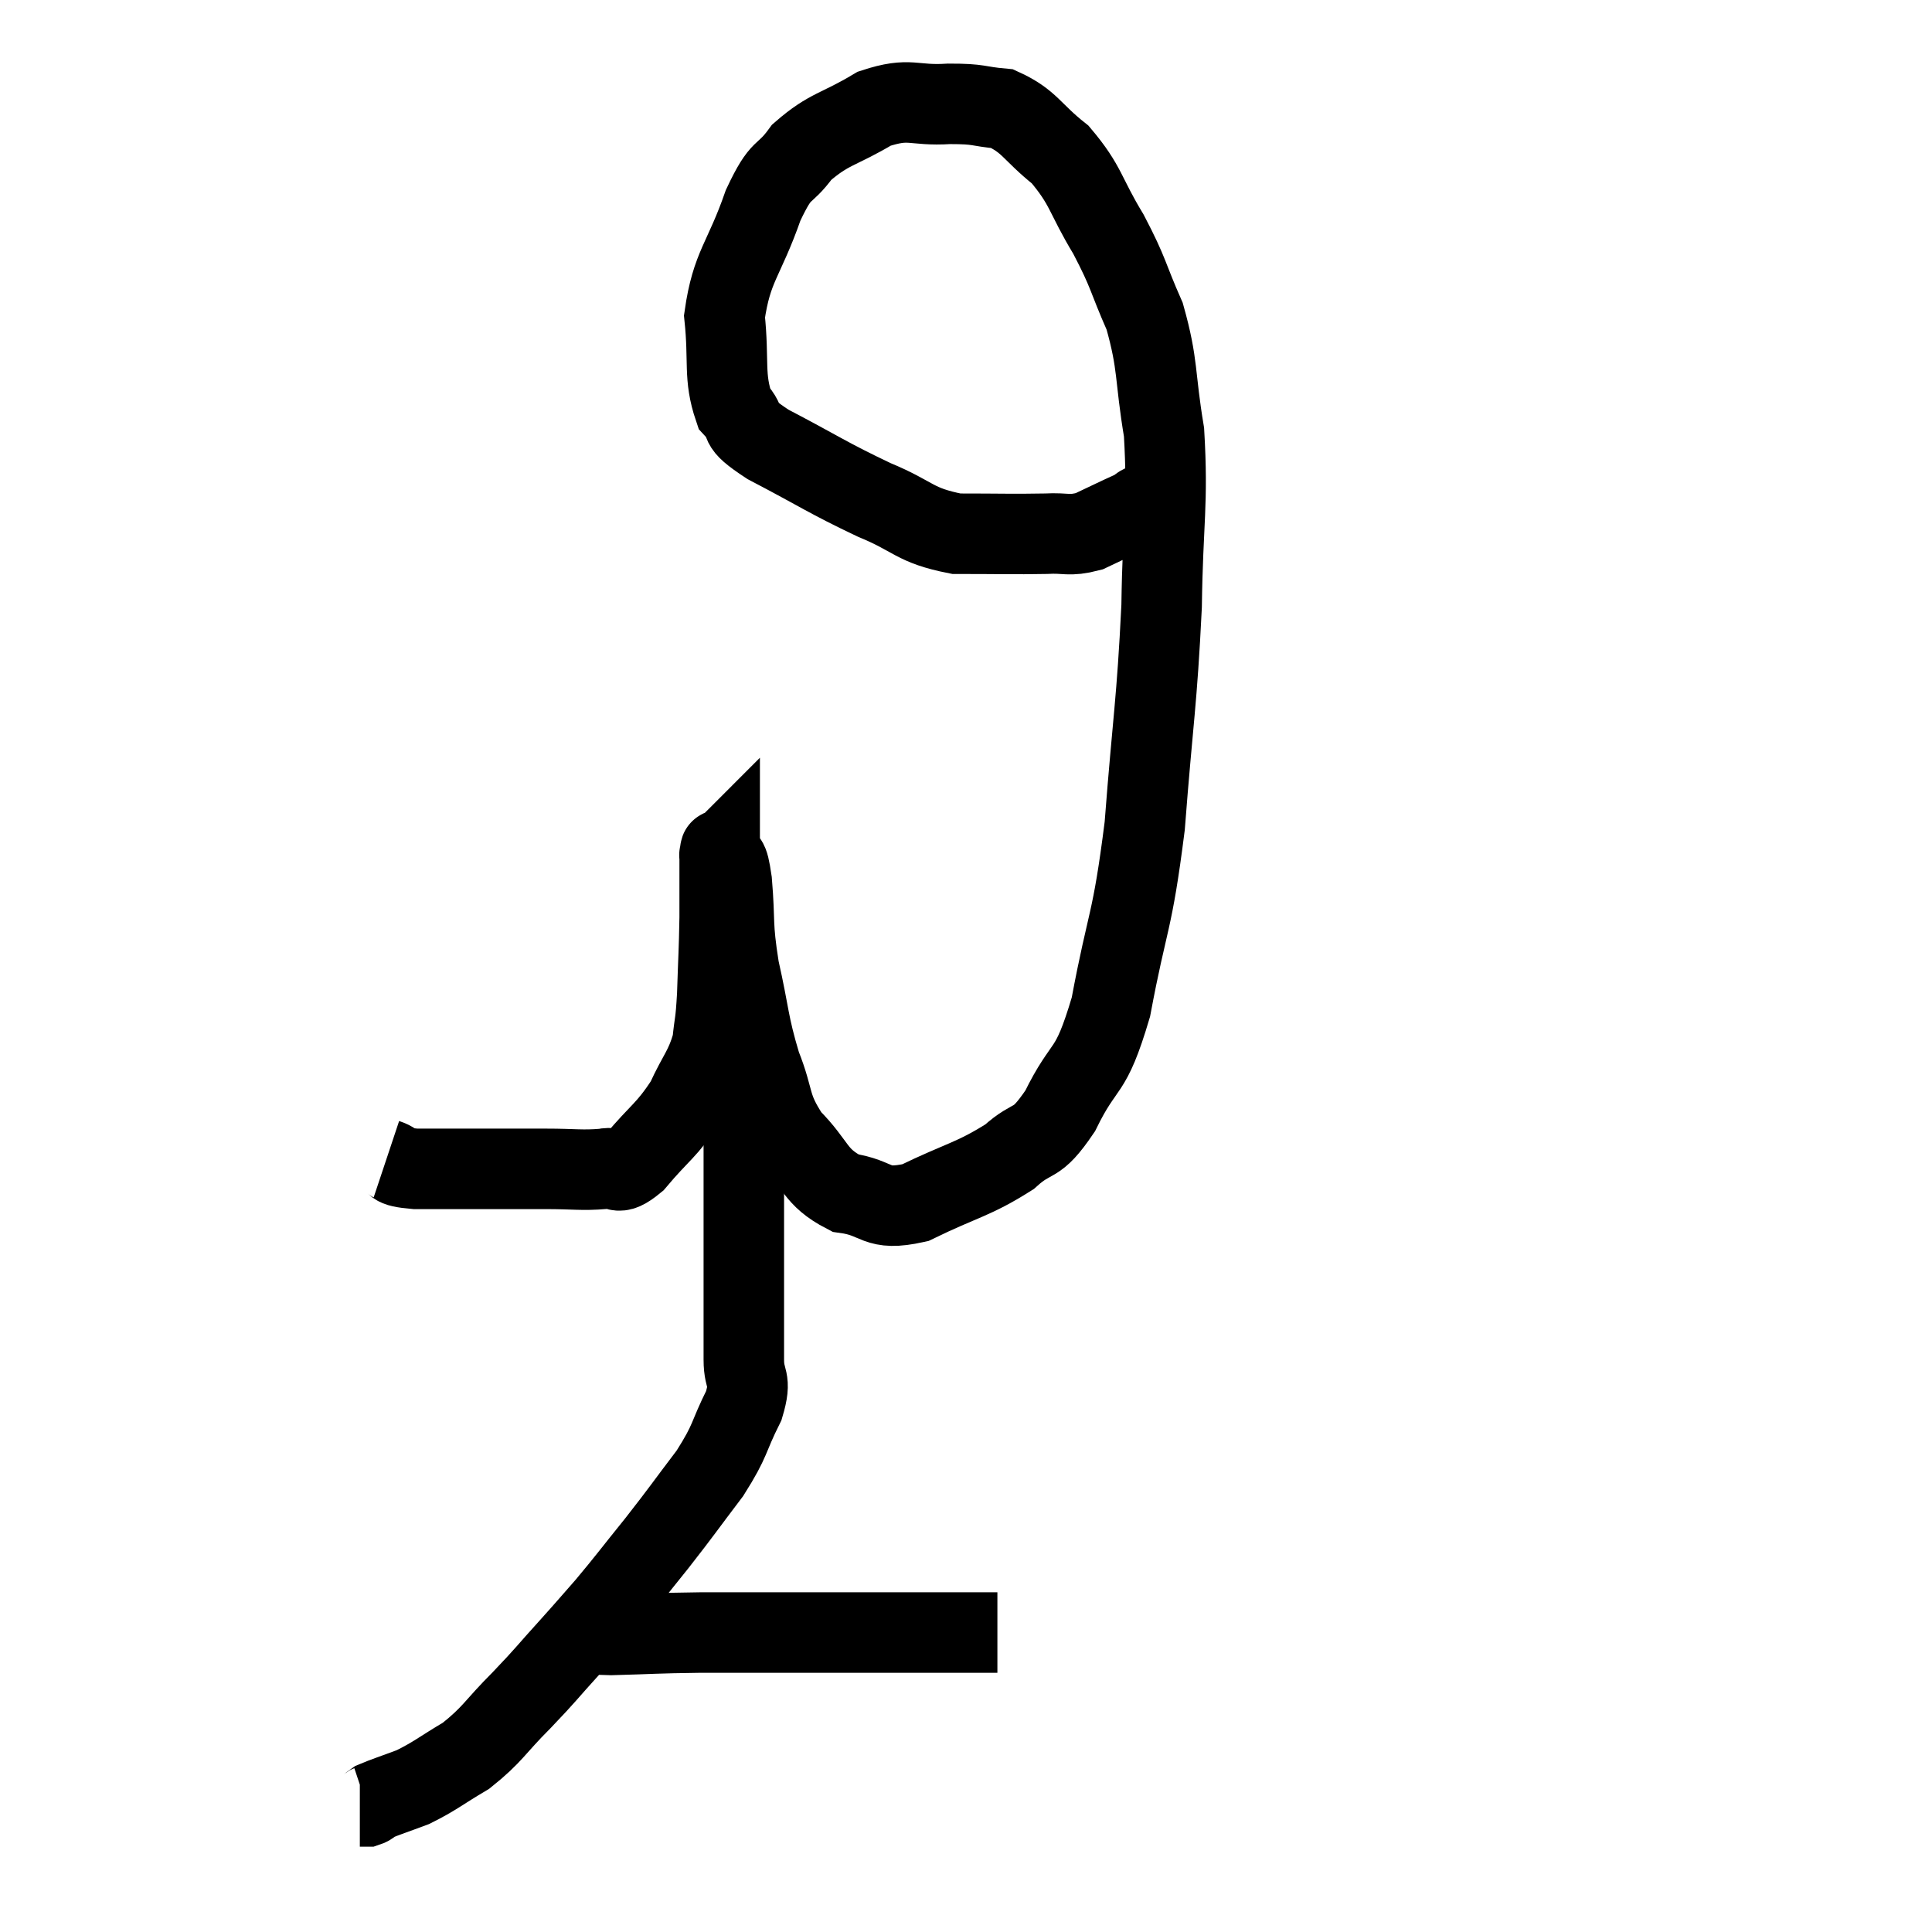 <svg width="48" height="48" viewBox="0 0 48 48" xmlns="http://www.w3.org/2000/svg"><path d="M 9.6 28.8 C 9.96 28.92, 9.645 28.98, 10.32 29.04 C 11.31 29.04, 11.49 29.04, 12.3 29.04 C 12.93 29.04, 12.885 29.04, 13.56 29.04 C 14.28 29.04, 14.445 29.085, 15 29.04 C 15.39 28.95, 15.27 29.28, 15.78 28.86 C 16.41 28.11, 16.56 28.095, 17.04 27.36 C 17.37 26.64, 17.505 26.58, 17.7 25.92 C 17.76 25.32, 17.775 25.5, 17.82 24.72 C 17.85 23.76, 17.865 23.67, 17.88 22.8 C 17.88 22.02, 17.88 21.63, 17.88 21.24 C 17.88 21.24, 17.865 21.255, 17.88 21.24 C 17.91 21.21, 17.865 21.015, 17.94 21.18 C 18.06 21.54, 18.075 21.18, 18.18 21.9 C 18.27 22.98, 18.18 22.92, 18.36 24.06 C 18.63 25.26, 18.585 25.41, 18.9 26.46 C 19.26 27.36, 19.095 27.465, 19.62 28.26 C 20.31 28.95, 20.22 29.235, 21 29.64 C 21.87 29.76, 21.72 30.105, 22.74 29.88 C 23.91 29.31, 24.18 29.31, 25.08 28.74 C 25.71 28.17, 25.71 28.53, 26.34 27.6 C 26.97 26.31, 27.075 26.79, 27.6 25.02 C 28.02 22.77, 28.125 23.01, 28.44 20.52 C 28.65 17.79, 28.74 17.505, 28.86 15.06 C 28.89 12.9, 29.025 12.54, 28.92 10.74 C 28.68 9.3, 28.785 9.09, 28.44 7.86 C 27.99 6.84, 28.065 6.825, 27.54 5.82 C 26.94 4.83, 27 4.62, 26.34 3.84 C 25.62 3.27, 25.59 3.015, 24.9 2.7 C 24.24 2.64, 24.375 2.58, 23.58 2.58 C 22.65 2.64, 22.635 2.4, 21.72 2.7 C 20.82 3.24, 20.61 3.18, 19.92 3.78 C 19.44 4.44, 19.44 4.08, 18.96 5.1 C 18.48 6.48, 18.18 6.6, 18 7.86 C 18.12 9, 17.97 9.345, 18.24 10.14 C 18.66 10.59, 18.21 10.47, 19.08 11.04 C 20.4 11.73, 20.55 11.865, 21.72 12.42 C 22.74 12.84, 22.695 13.05, 23.76 13.26 C 24.87 13.26, 25.155 13.275, 25.98 13.26 C 26.52 13.23, 26.535 13.335, 27.06 13.2 C 27.57 12.96, 27.78 12.855, 28.08 12.72 C 28.17 12.69, 28.185 12.705, 28.26 12.66 C 28.32 12.6, 28.26 12.6, 28.38 12.54 C 28.56 12.48, 28.62 12.45, 28.74 12.42 C 28.8 12.42, 28.785 12.42, 28.86 12.42 L 29.04 12.42" fill="none" stroke="black" stroke-width="2"></path><path d="M 18.48 26.76 C 18.48 27.21, 18.48 27.195, 18.48 27.66 C 18.48 28.14, 18.48 28.005, 18.48 28.62 C 18.48 29.37, 18.48 29.265, 18.48 30.12 C 18.48 31.08, 18.48 31.125, 18.48 32.04 C 18.48 32.91, 18.48 33.06, 18.48 33.78 C 18.48 34.35, 18.69 34.215, 18.48 34.92 C 18.06 35.76, 18.18 35.745, 17.64 36.6 C 16.98 37.47, 16.965 37.515, 16.32 38.34 C 15.69 39.12, 15.6 39.255, 15.06 39.9 C 14.61 40.41, 14.685 40.335, 14.16 40.92 C 13.56 41.58, 13.605 41.565, 12.96 42.24 C 12.27 42.93, 12.255 43.08, 11.58 43.62 C 10.92 44.01, 10.83 44.115, 10.26 44.4 C 9.78 44.58, 9.585 44.64, 9.3 44.76 C 9.21 44.82, 9.21 44.85, 9.12 44.88 L 8.94 44.88" fill="none" stroke="black" stroke-width="2"></path><path d="M 14.52 40.5 C 14.85 40.56, 14.46 40.605, 15.18 40.62 C 16.29 40.59, 16.215 40.575, 17.4 40.56 C 18.66 40.56, 18.585 40.56, 19.92 40.56 C 21.33 40.56, 21.6 40.56, 22.74 40.56 C 23.61 40.56, 23.97 40.56, 24.48 40.56 C 24.63 40.56, 24.705 40.56, 24.78 40.56 L 24.78 40.56" fill="none" stroke="black" stroke-width="2"></path></svg>